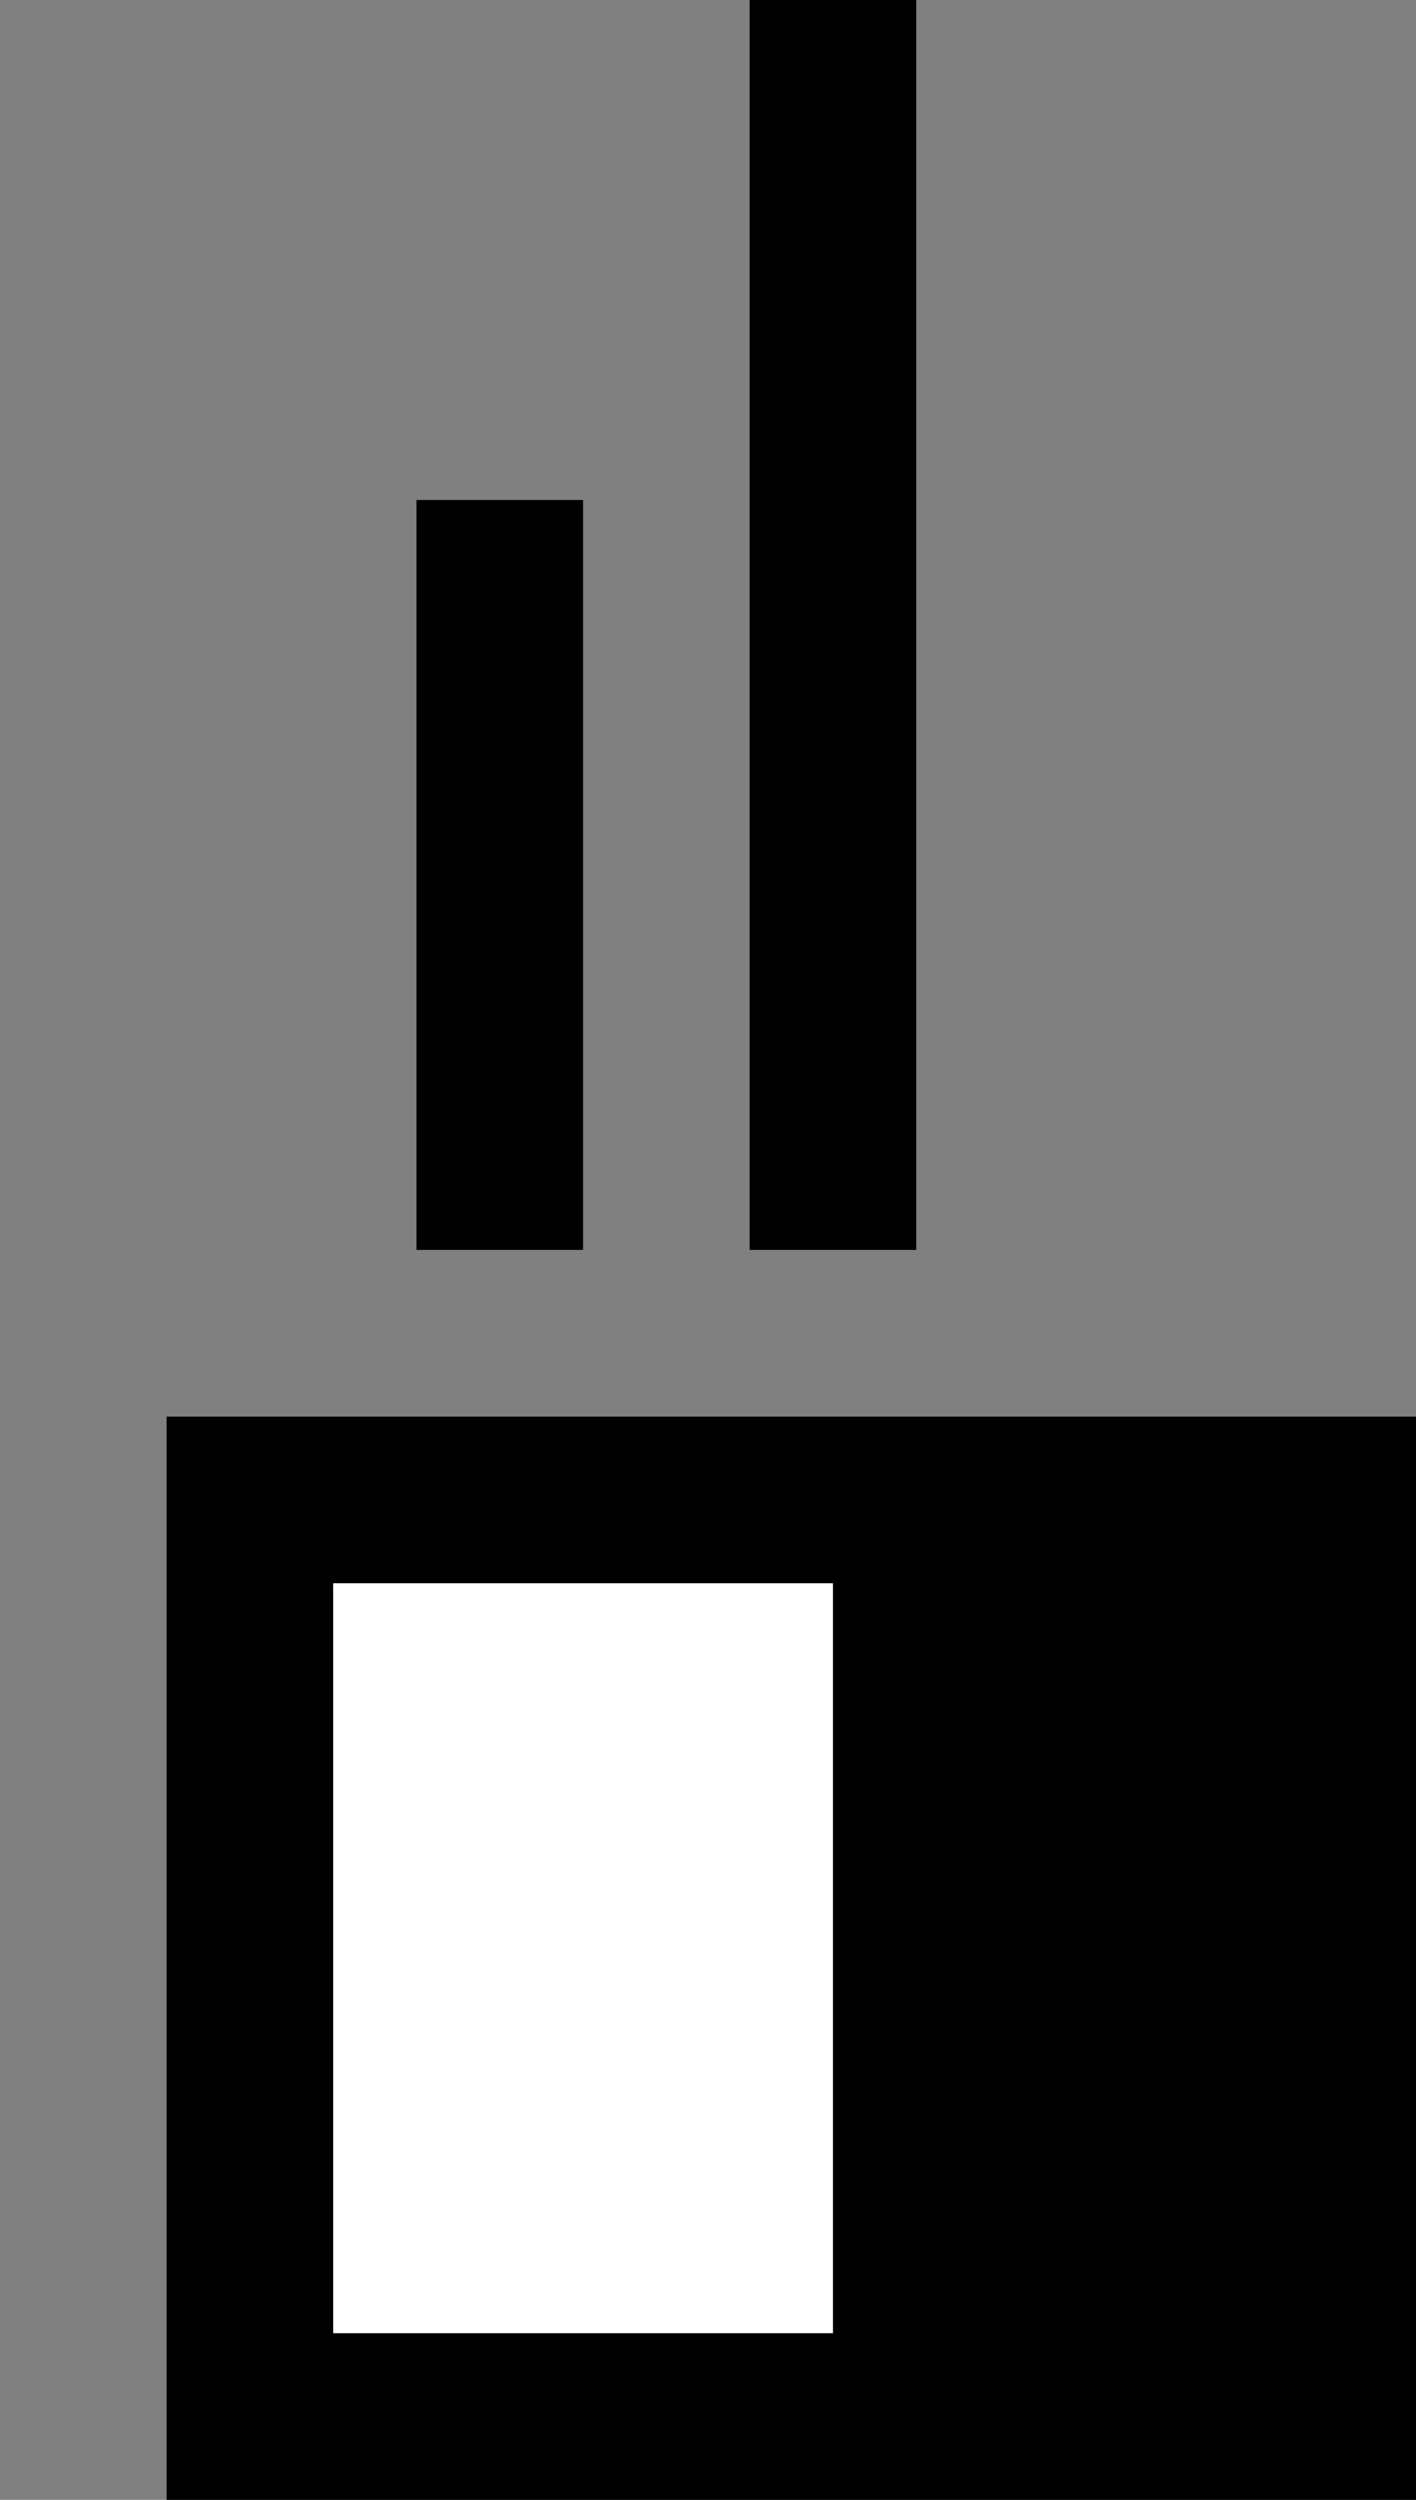 <svg xmlns="http://www.w3.org/2000/svg" width="17" height="30" version="1.0"><rect width="100%" height="100%" fill="#808080" stroke="none"/><path d="M2 17h15v13H2z"/><path fill="#fff" d="M4 19h6v9H4z"/><path d="M9 0v15h2V0H9zM5 6v9h2V6H5z"/></svg>